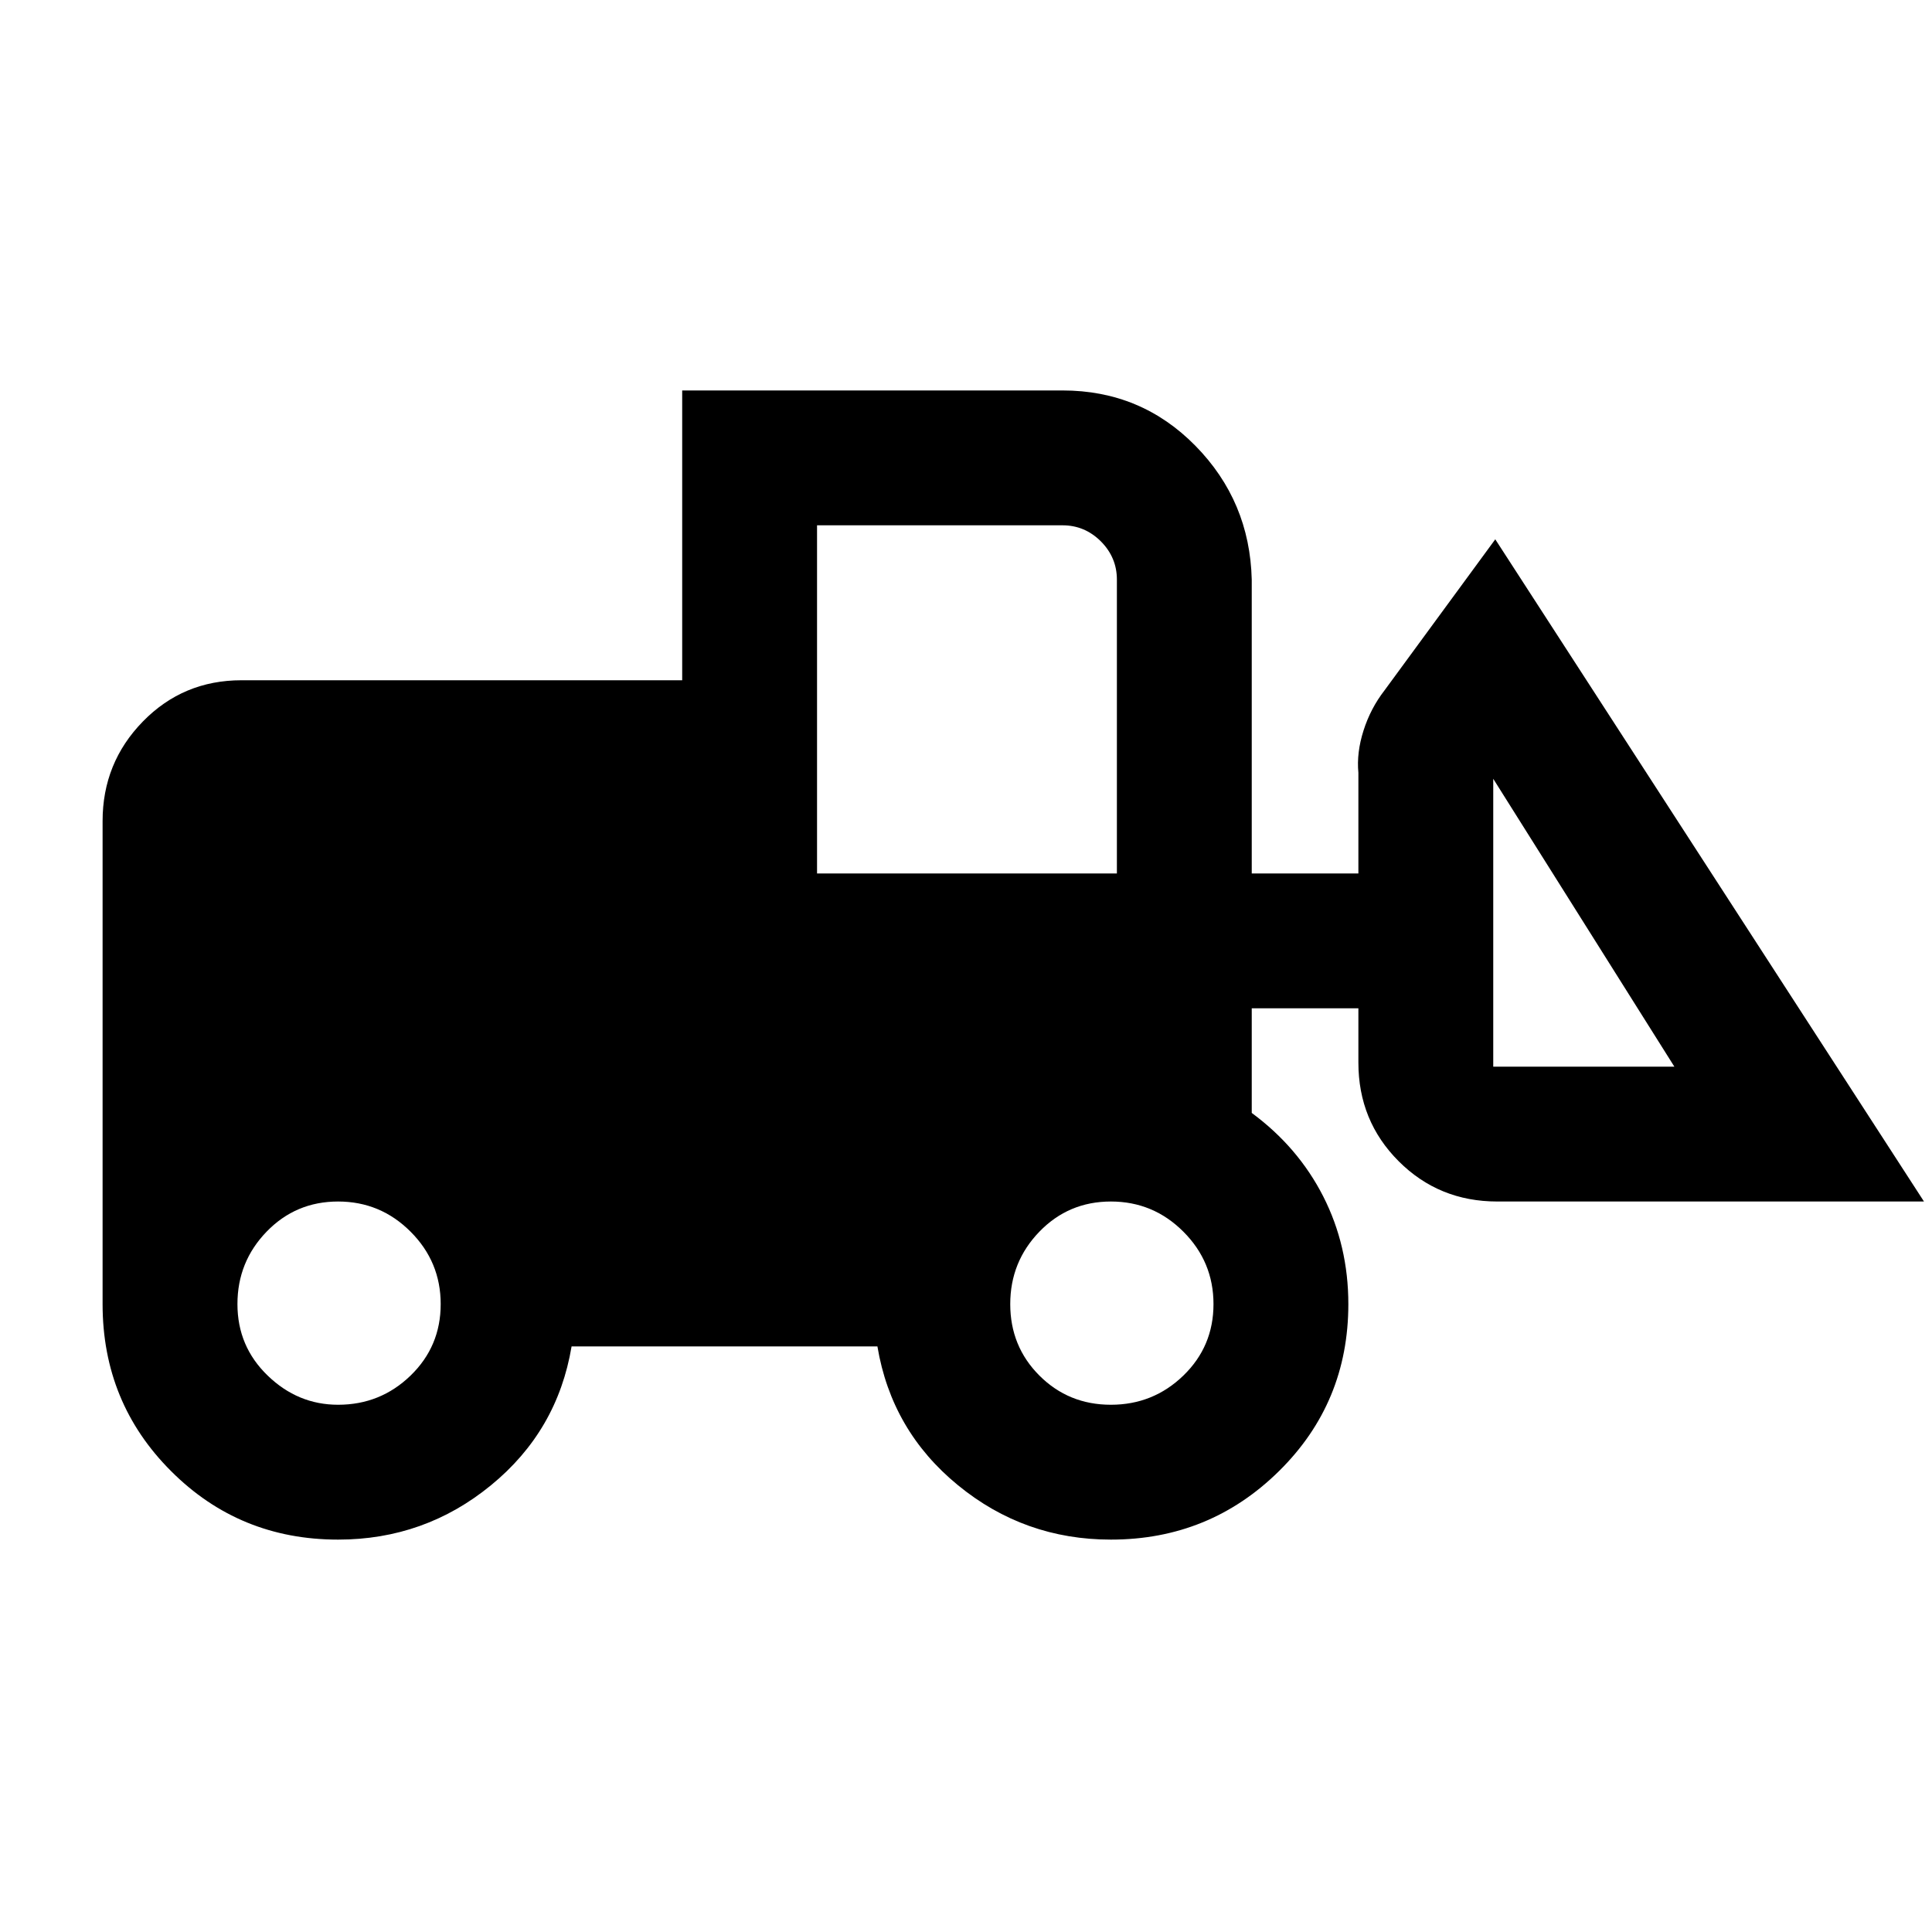 <svg xmlns="http://www.w3.org/2000/svg" height="20" width="20"><path d="M3.5 15.938q-1.021 0-1.729-.709-.709-.708-.709-1.729v-5q0-.604.417-1.031.417-.427 1.021-.427h4.562v-3H11q.812 0 1.375.573T12.958 6v3.042h1.104V8q-.02-.208.053-.437.073-.23.218-.417l1.146-1.563 4.438 6.855H15.5q-.604 0-1.021-.417-.417-.417-.417-1.021v-.562h-1.104v1.083q.48.354.74.864.26.511.26 1.115 0 1.021-.718 1.729-.719.709-1.74.709-.896 0-1.583-.563-.688-.563-.834-1.437H5.917q-.146.874-.834 1.437-.687.563-1.583.563Zm0-1.396q.438 0 .75-.302t.312-.74q0-.438-.312-.75t-.75-.312q-.438 0-.74.312t-.302.75q0 .438.313.74.312.302.729.302Zm8 0q.438 0 .75-.302t.312-.74q0-.438-.312-.75t-.75-.312q-.438 0-.74.312t-.302.75q0 .438.302.74t.74.302Zm5.833-3.5-1.875-2.98v2.98Zm-8.875-2h3.104V6q0-.229-.166-.396-.167-.166-.396-.166H8.458Z"/></svg>